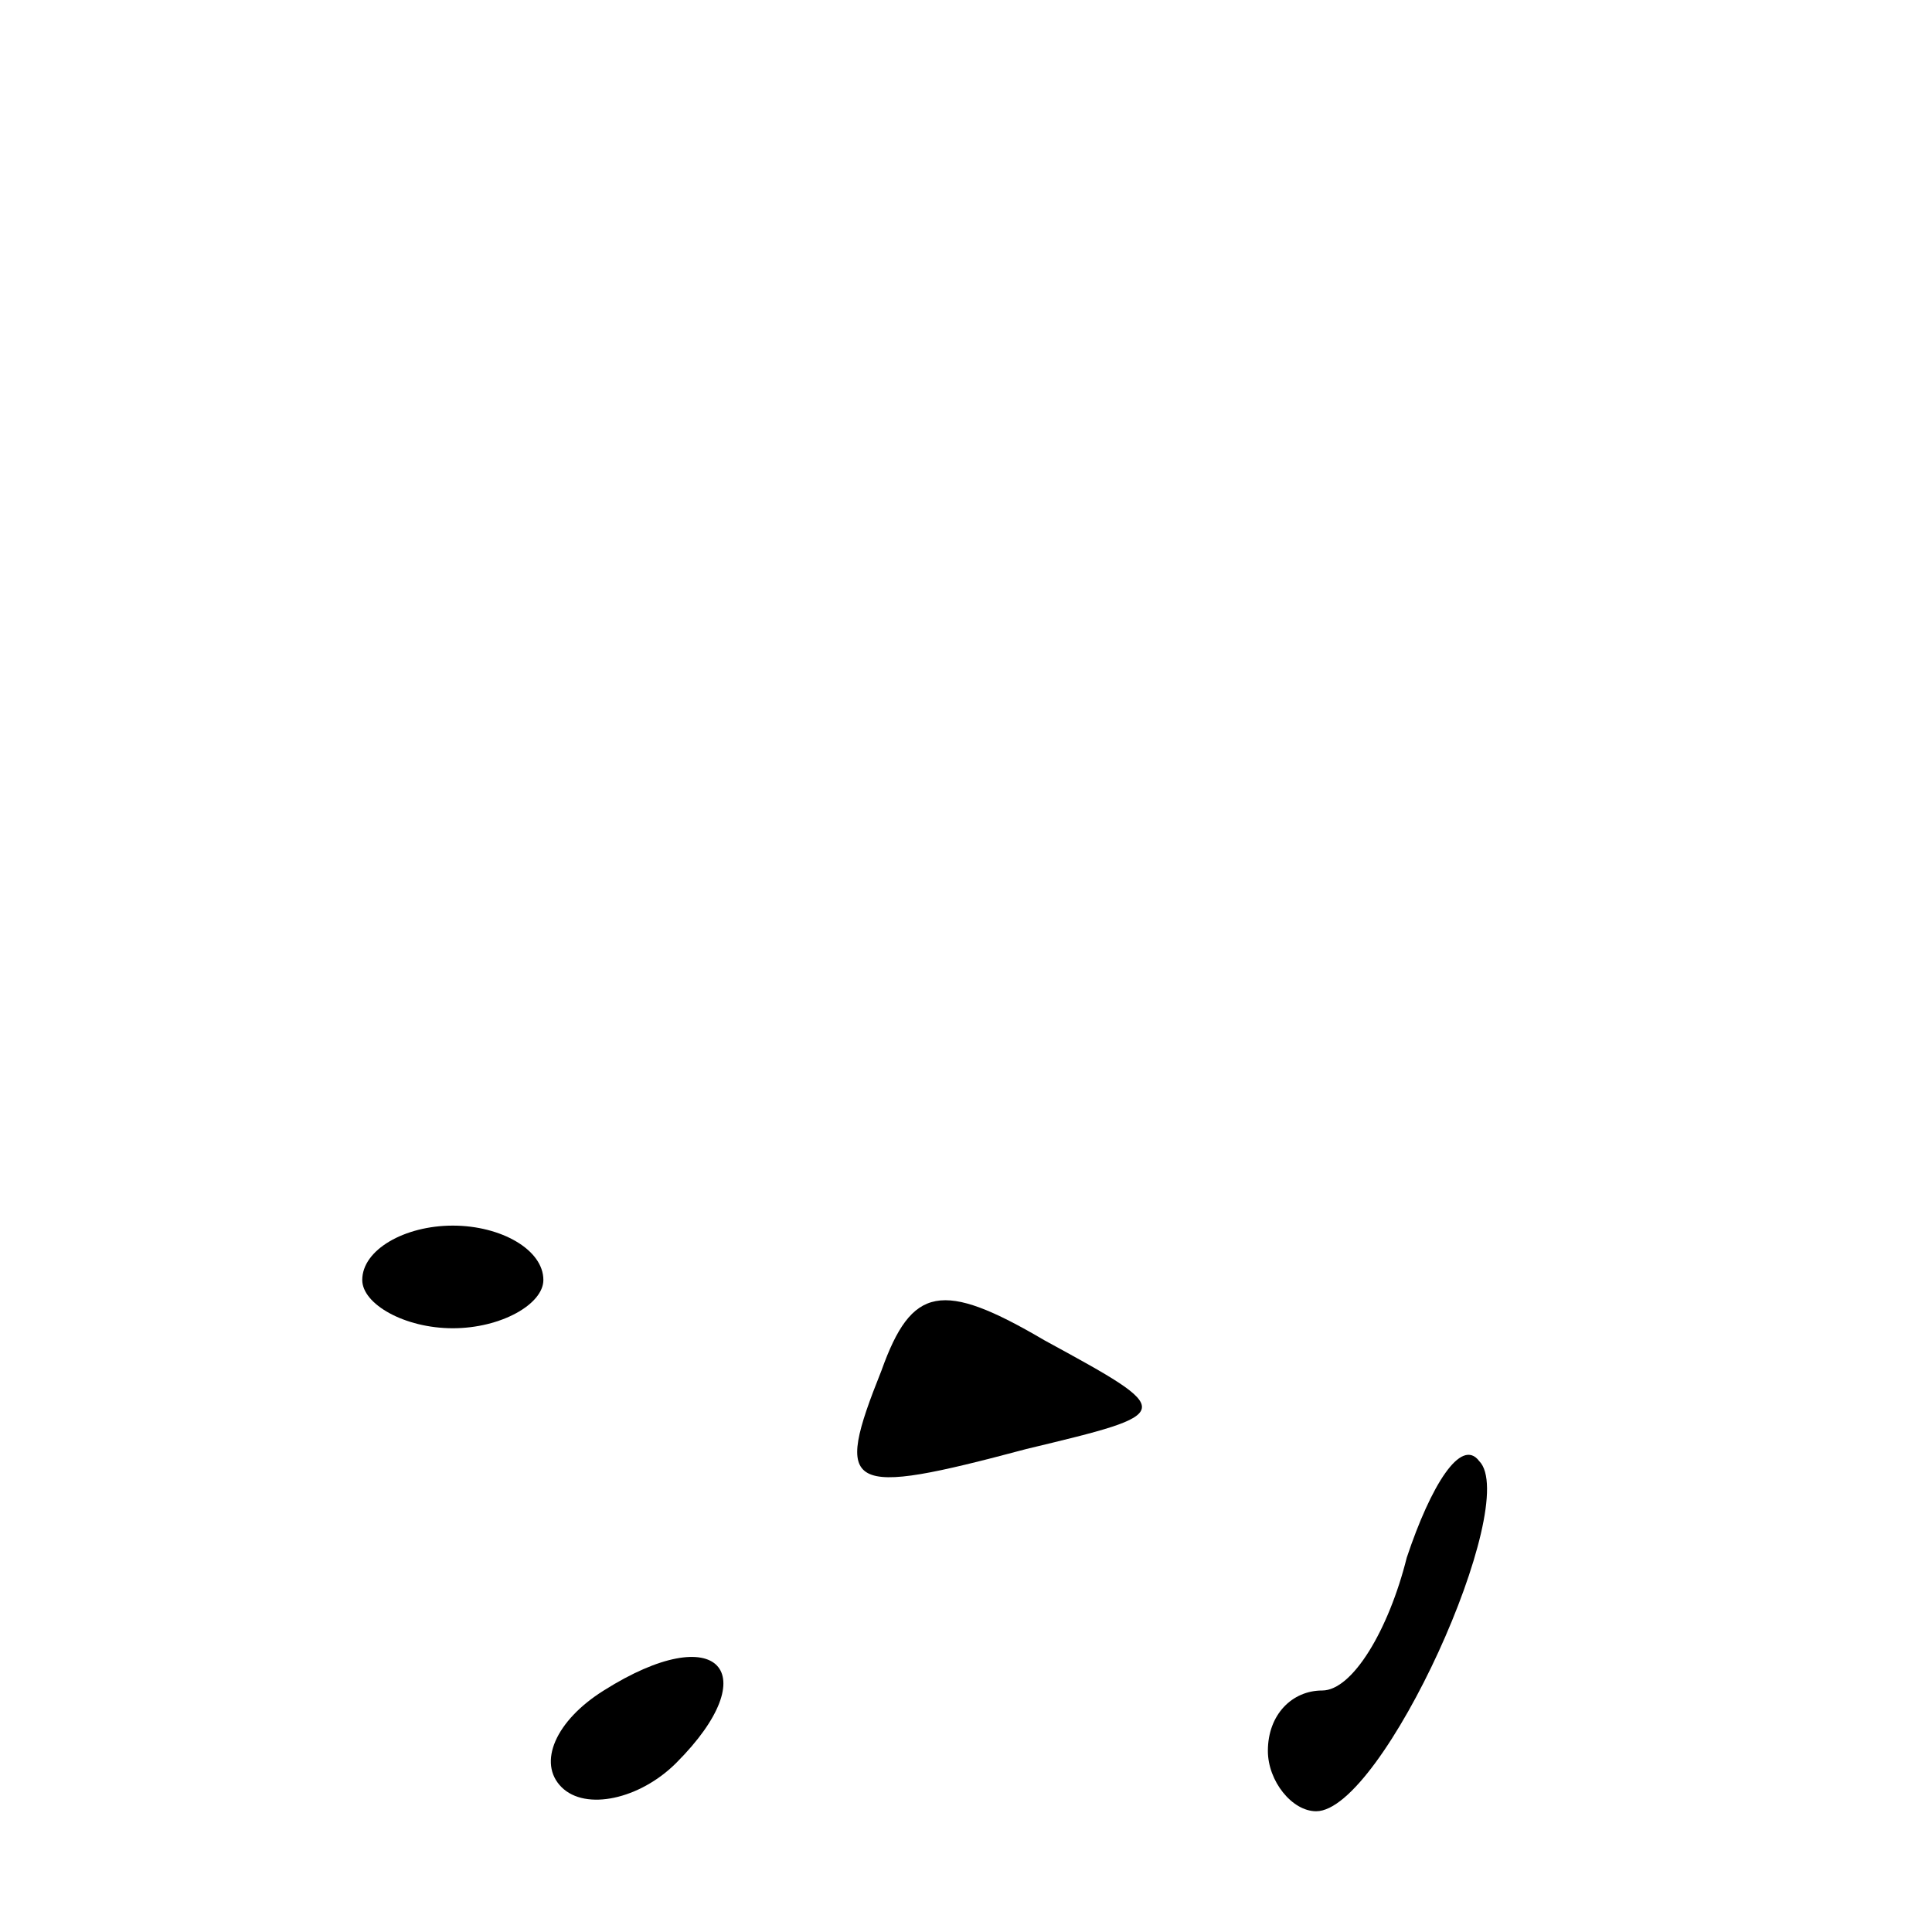 <?xml version="1.0" standalone="no"?>
<!DOCTYPE svg PUBLIC "-//W3C//DTD SVG 20010904//EN"
 "http://www.w3.org/TR/2001/REC-SVG-20010904/DTD/svg10.dtd">
<svg version="1.0" xmlns="http://www.w3.org/2000/svg"
 width="32pt" height="32pt" viewBox="0 0 32 32"
 preserveAspectRatio="xMidYMid meet">
<g transform="translate(0,32) scale(0.1,-0.1)"
fill="#000000" stroke="none">
<path fill="#000000" stroke="none" d="M60 108 c0 -4 7 -8 15 -8 8 0 15 4 15
8 0 5 -7 9 -15 9 -8 0 -15 -4 -15 -9z"/>
<path fill="#000000" stroke="none" d="M146 93 c-8 -20 -6 -21 24 -13 25 6 25
6 3 18 -17 10 -22 9 -27 -5z"/>
<path fill="#000000" stroke="none" d="M233 62 c-3 -12 -9 -22 -14 -22 -5 0
-9 -4 -9 -10 0 -5 4 -10 8 -10 11 0 34 51 27 58 -3 4 -8 -4 -12 -16z"/>
<path fill="#000000" stroke="none" d="M100 40 c-8 -5 -11 -12 -7 -16 4 -4 13
-2 19 4 15 15 7 24 -12 12z"/>
</g>
</svg>
